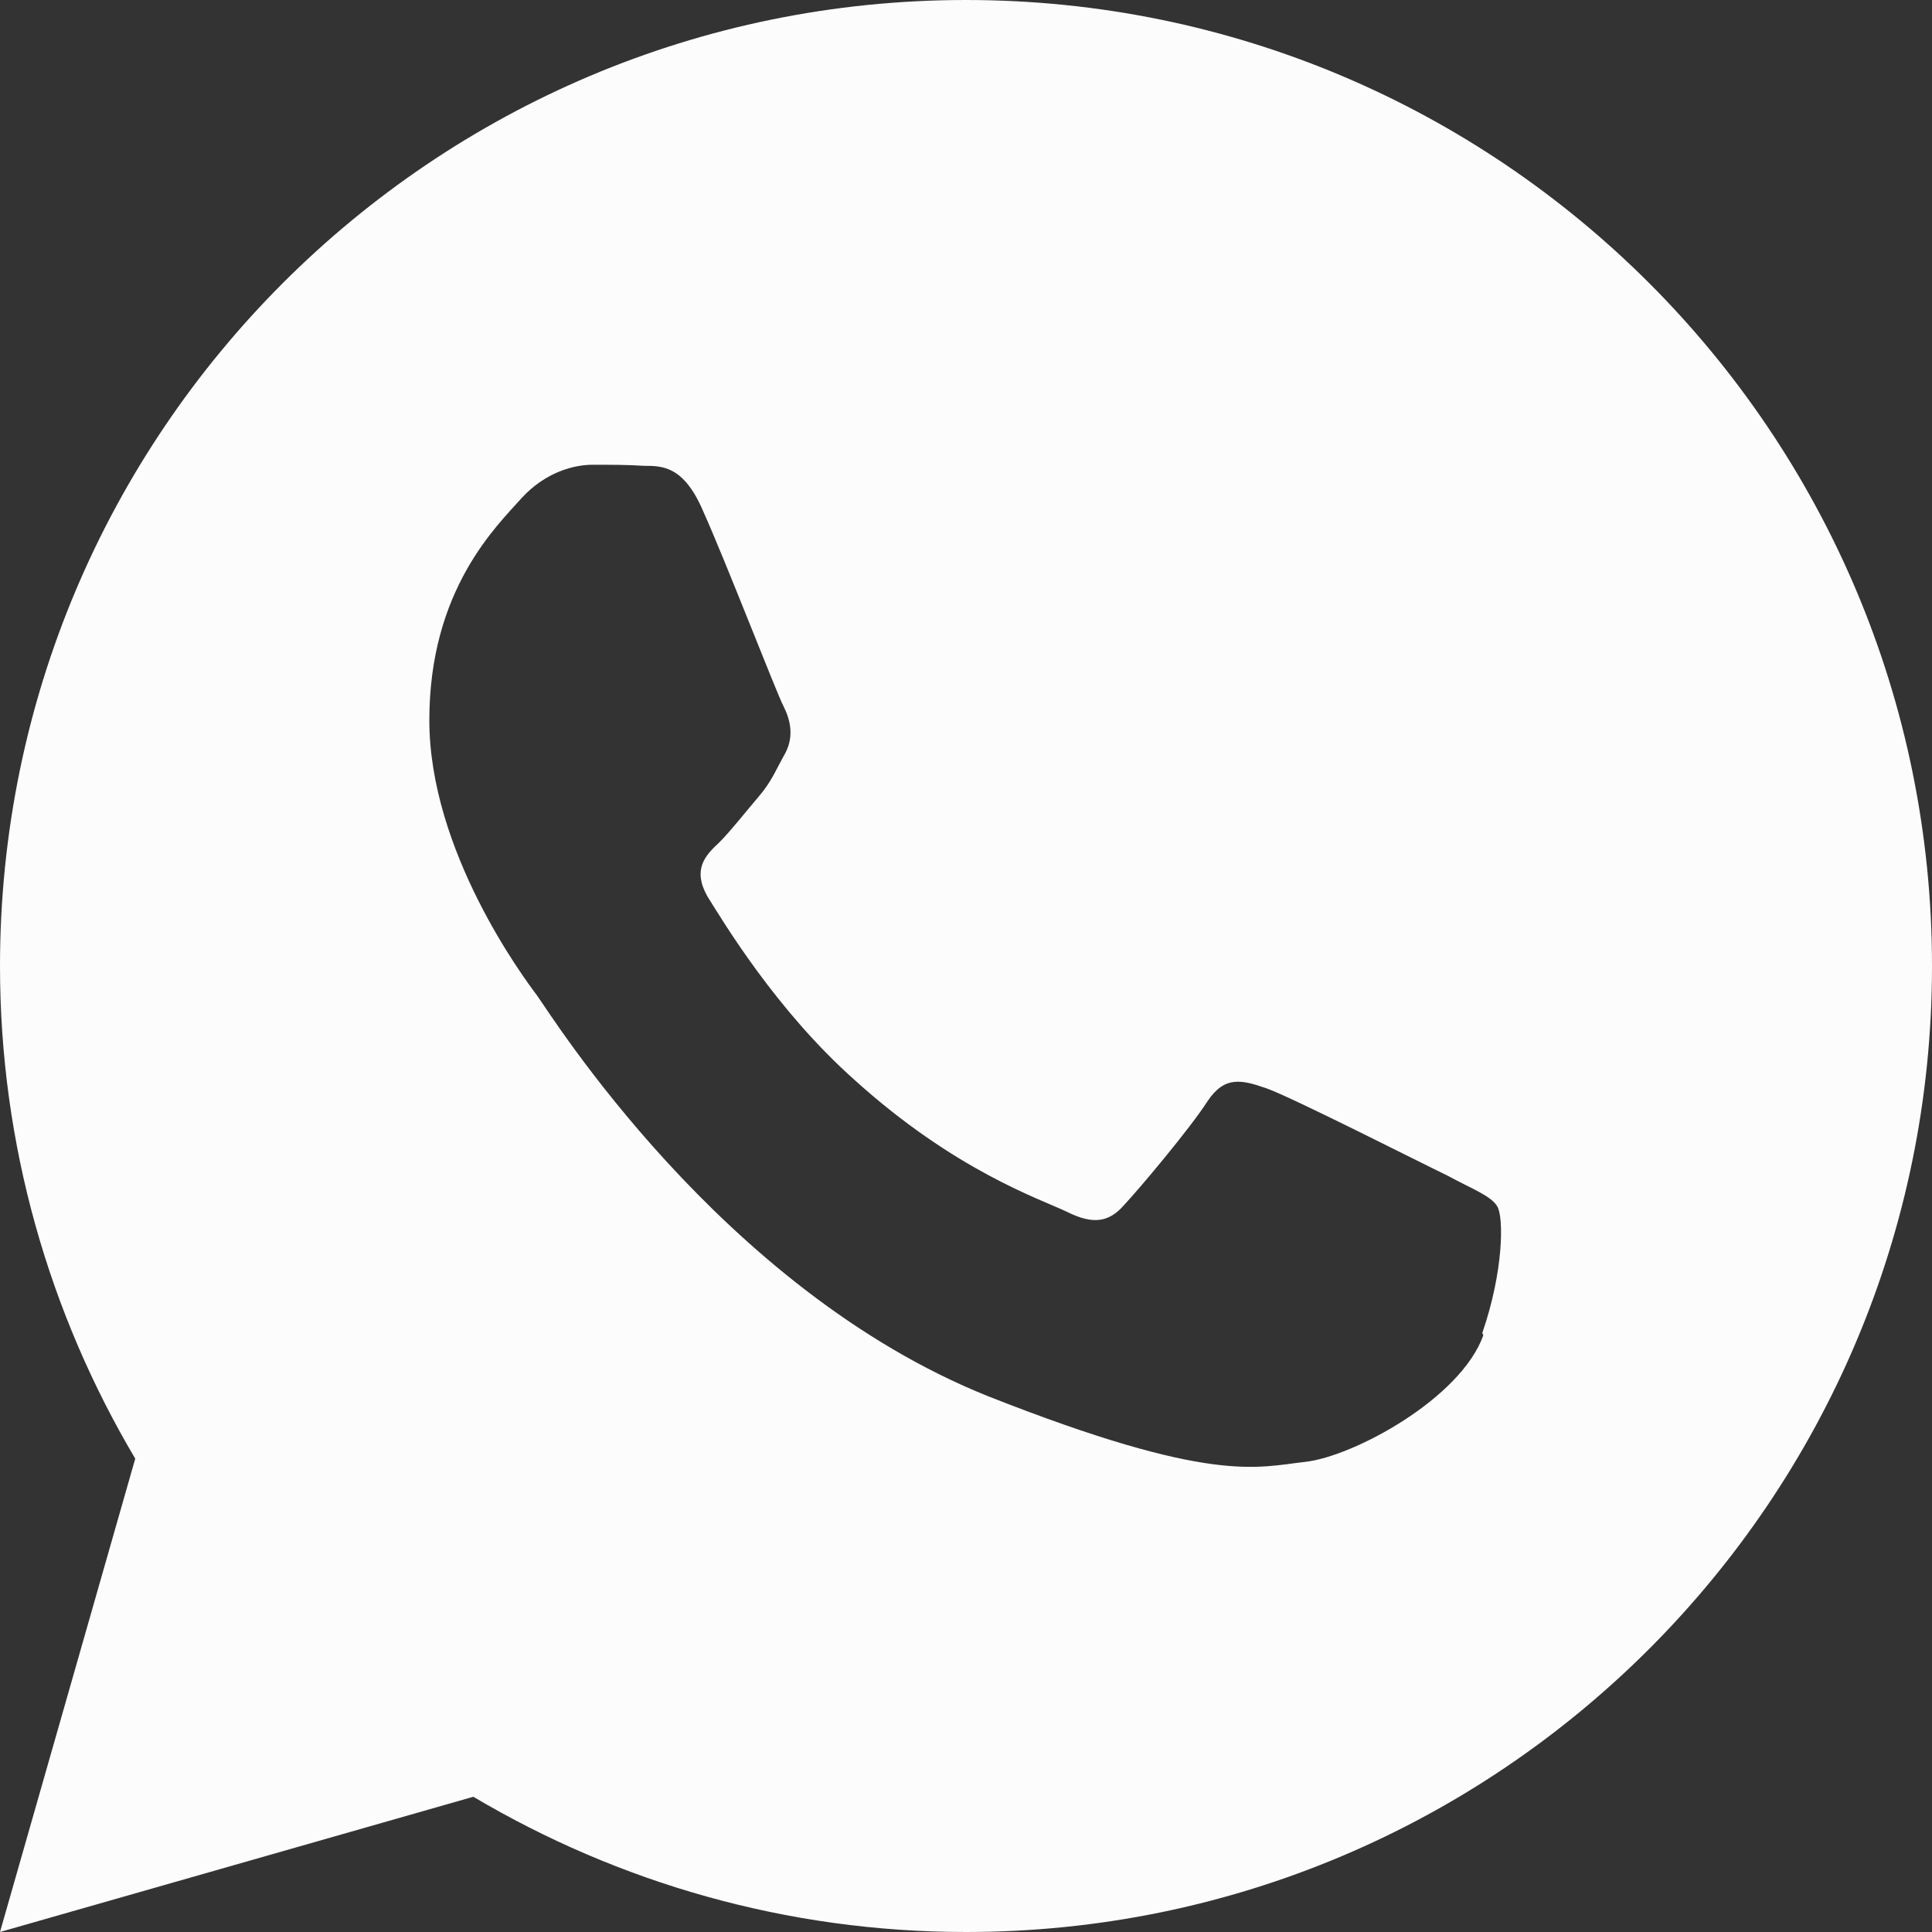 <svg width="18" height="18" viewBox="0 0 18 18" fill="none" xmlns="http://www.w3.org/2000/svg">
<rect x="0" y="0" width="18" height="18" fill="#333333" stroke="none"/>
<path d="M9 0C4.03 0 0 4.03 0 9C0 10.67 0.46 12.24 1.26 13.59L0 18L4.41 16.74C5.76 17.54 7.33 18 9 18C13.97 18 18 13.97 18 9C18 4.03 13.97 0 9 0ZM13.82 12.44C13.61 13.03 12.61 13.57 12.16 13.62C11.71 13.67 11.29 13.83 9.21 13.01C6.71 12.01 5.12 9.43 5 9.27C4.88 9.11 4 7.93 4 6.71C4 5.49 4.63 4.9 4.86 4.64C5.09 4.39 5.36 4.33 5.52 4.33C5.69 4.33 5.85 4.33 6 4.34C6.17 4.34 6.37 4.34 6.55 4.76C6.77 5.25 7.24 6.47 7.3 6.58C7.36 6.7 7.4 6.85 7.32 7.01C7.23 7.17 7.19 7.28 7.07 7.42C6.95 7.56 6.81 7.74 6.7 7.85C6.57 7.97 6.45 8.1 6.59 8.35C6.74 8.59 7.23 9.41 7.96 10.06C8.9 10.91 9.69 11.17 9.94 11.29C10.18 11.41 10.33 11.39 10.47 11.23C10.62 11.07 11.09 10.51 11.25 10.26C11.41 10.02 11.57 10.06 11.8 10.14C12.03 10.22 13.23 10.83 13.48 10.95C13.72 11.08 13.89 11.14 13.95 11.24C14.01 11.34 14.01 11.84 13.81 12.42L13.82 12.44Z" fill="#FCFCFC"/>
</svg>
